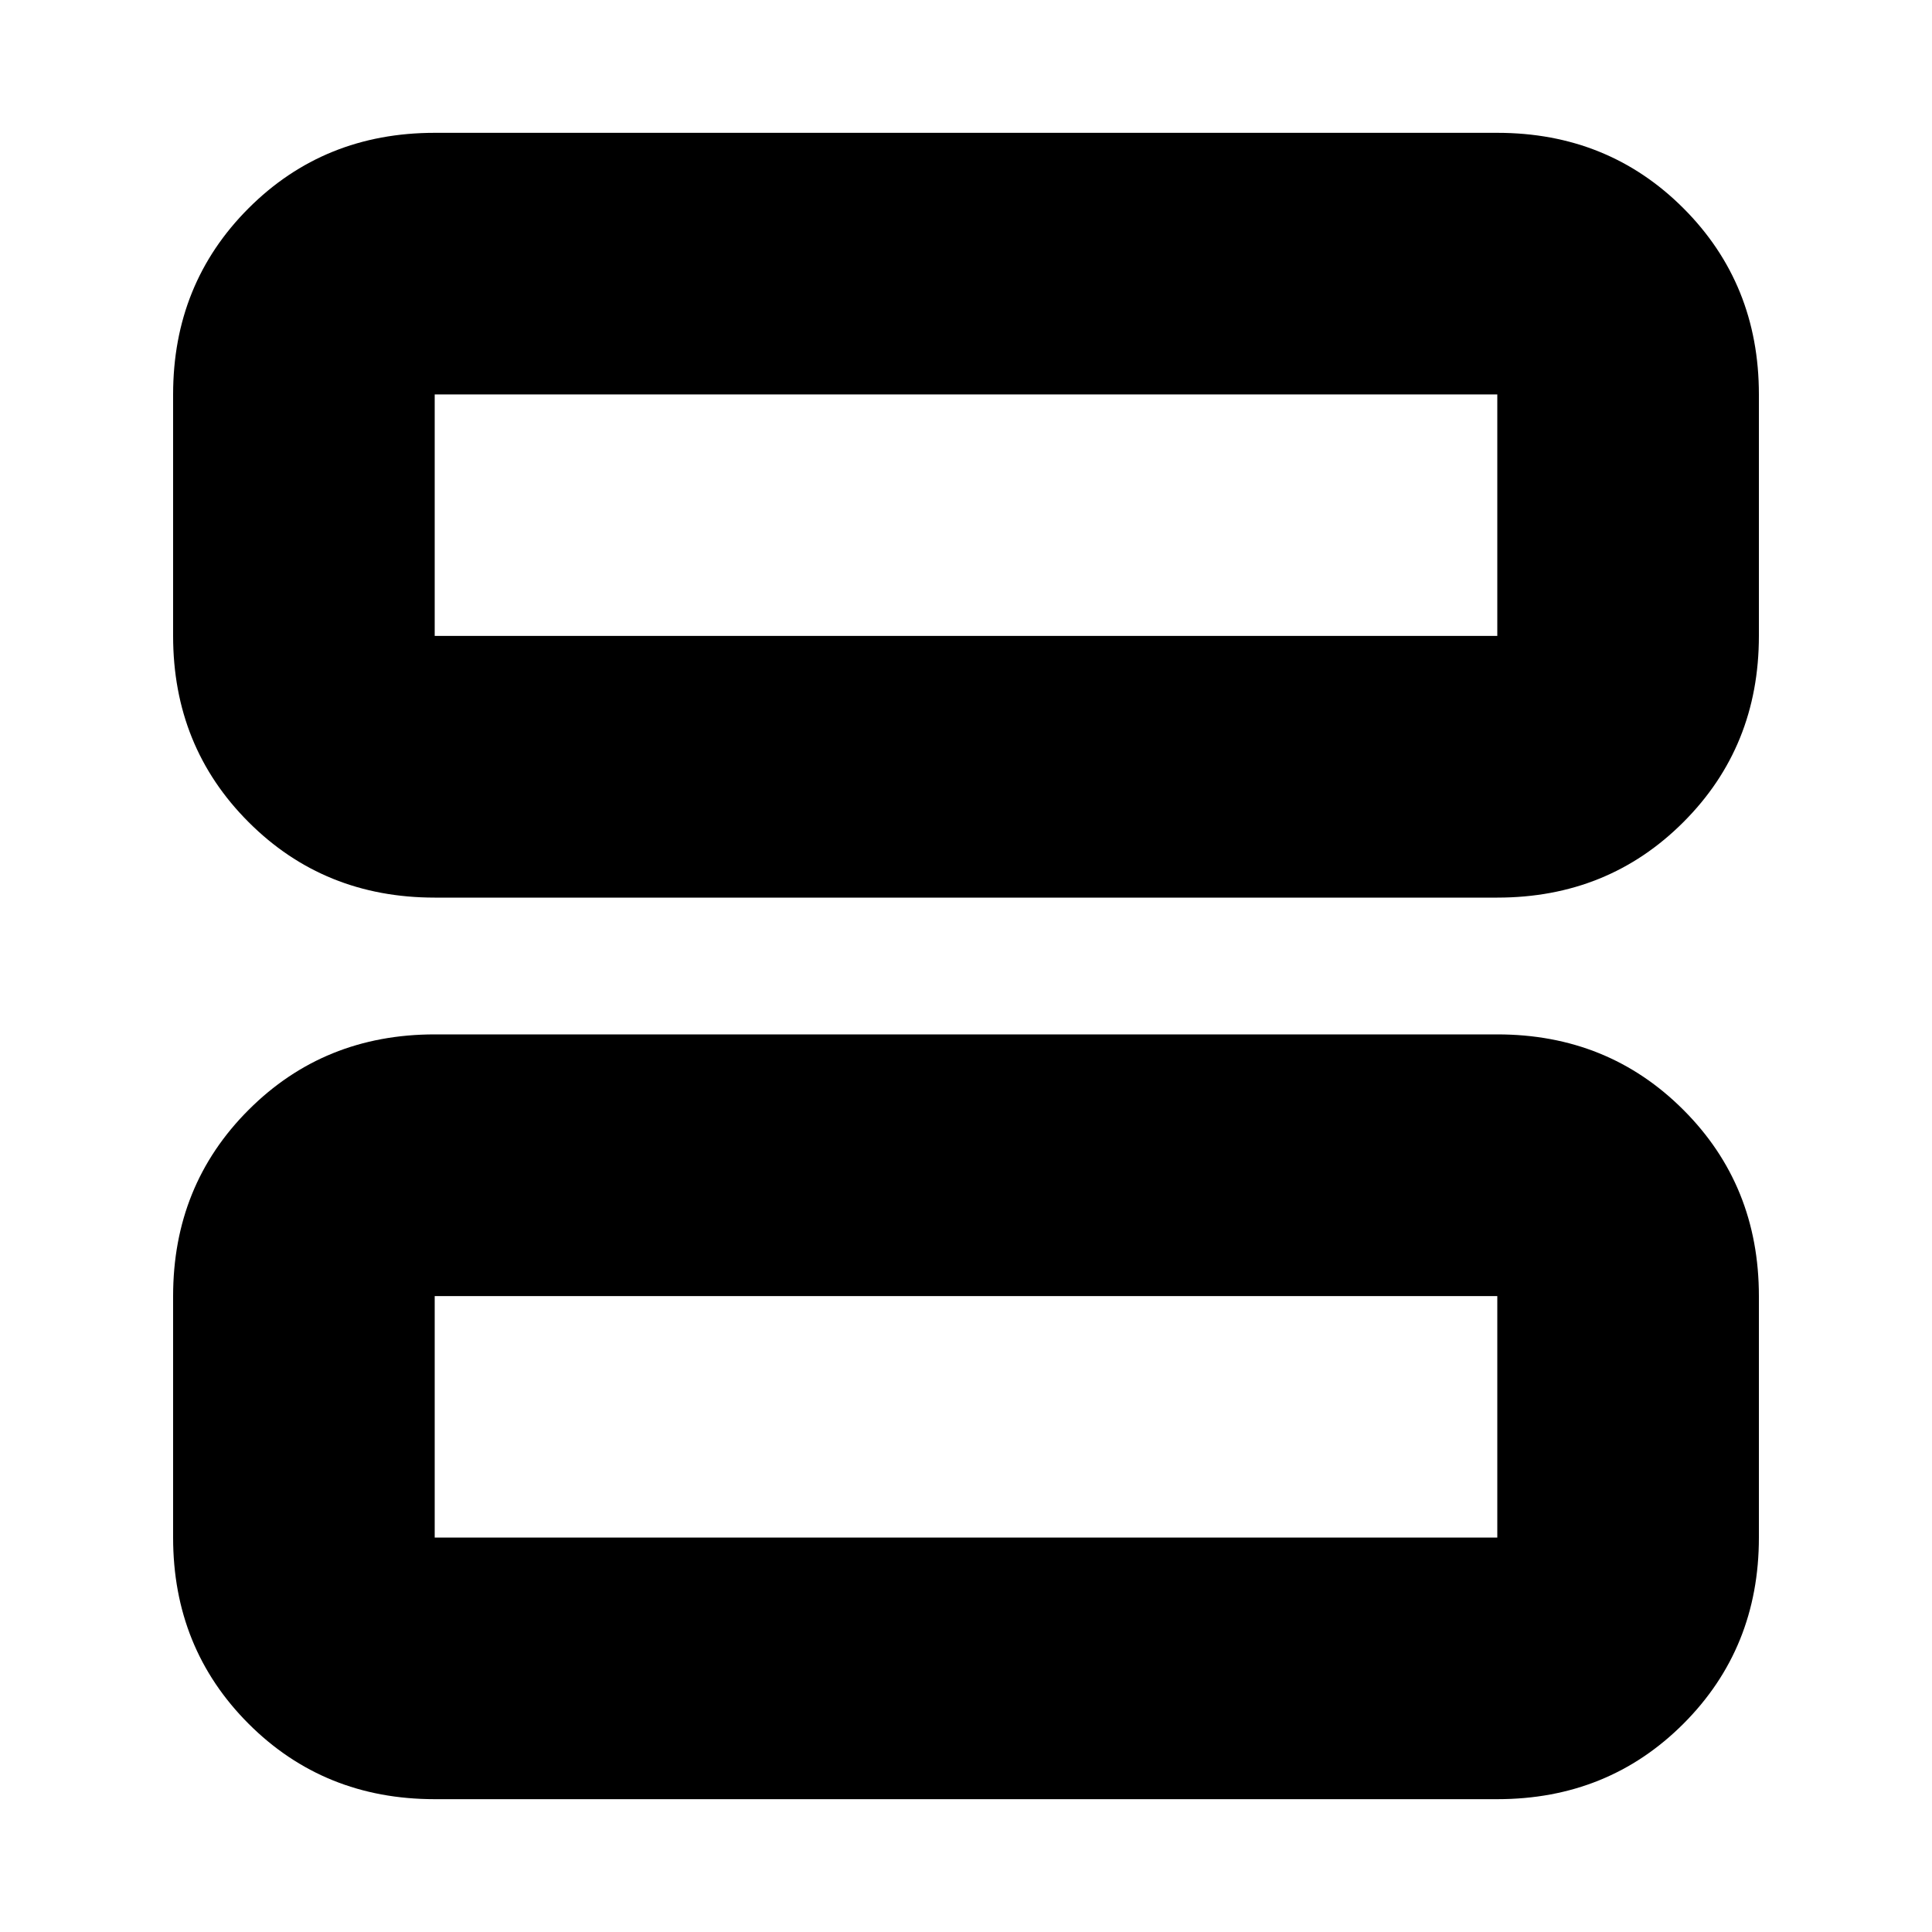 <svg xmlns="http://www.w3.org/2000/svg" height="20" width="20"><path d="M4.5 9.292Q3.354 9.292 2.573 8.51Q1.792 7.729 1.792 6.583V4.083Q1.792 2.938 2.573 2.156Q3.354 1.375 4.5 1.375H15.5Q16.646 1.375 17.427 2.156Q18.208 2.938 18.208 4.083V6.583Q18.208 7.729 17.427 8.51Q16.646 9.292 15.5 9.292ZM4.5 6.583H15.5Q15.5 6.583 15.5 6.583Q15.5 6.583 15.5 6.583V4.083Q15.5 4.083 15.5 4.083Q15.5 4.083 15.5 4.083H4.5Q4.5 4.083 4.5 4.083Q4.5 4.083 4.5 4.083V6.583Q4.5 6.583 4.5 6.583Q4.5 6.583 4.5 6.583ZM4.5 18.625Q3.354 18.625 2.573 17.844Q1.792 17.062 1.792 15.917V13.417Q1.792 12.271 2.573 11.49Q3.354 10.708 4.5 10.708H15.5Q16.646 10.708 17.427 11.49Q18.208 12.271 18.208 13.417V15.917Q18.208 17.062 17.427 17.844Q16.646 18.625 15.5 18.625ZM4.5 15.917H15.5Q15.5 15.917 15.5 15.917Q15.5 15.917 15.5 15.917V13.417Q15.5 13.417 15.5 13.417Q15.5 13.417 15.5 13.417H4.5Q4.5 13.417 4.5 13.417Q4.5 13.417 4.5 13.417V15.917Q4.5 15.917 4.5 15.917Q4.5 15.917 4.5 15.917ZM4.5 4.083Q4.5 4.083 4.5 4.083Q4.5 4.083 4.5 4.083V6.583Q4.5 6.583 4.5 6.583Q4.5 6.583 4.5 6.583Q4.5 6.583 4.5 6.583Q4.5 6.583 4.5 6.583V4.083Q4.5 4.083 4.5 4.083Q4.5 4.083 4.5 4.083ZM4.5 13.417Q4.5 13.417 4.5 13.417Q4.5 13.417 4.5 13.417V15.917Q4.5 15.917 4.5 15.917Q4.5 15.917 4.5 15.917Q4.5 15.917 4.5 15.917Q4.5 15.917 4.5 15.917V13.417Q4.5 13.417 4.5 13.417Q4.5 13.417 4.5 13.417Z"/></svg>
